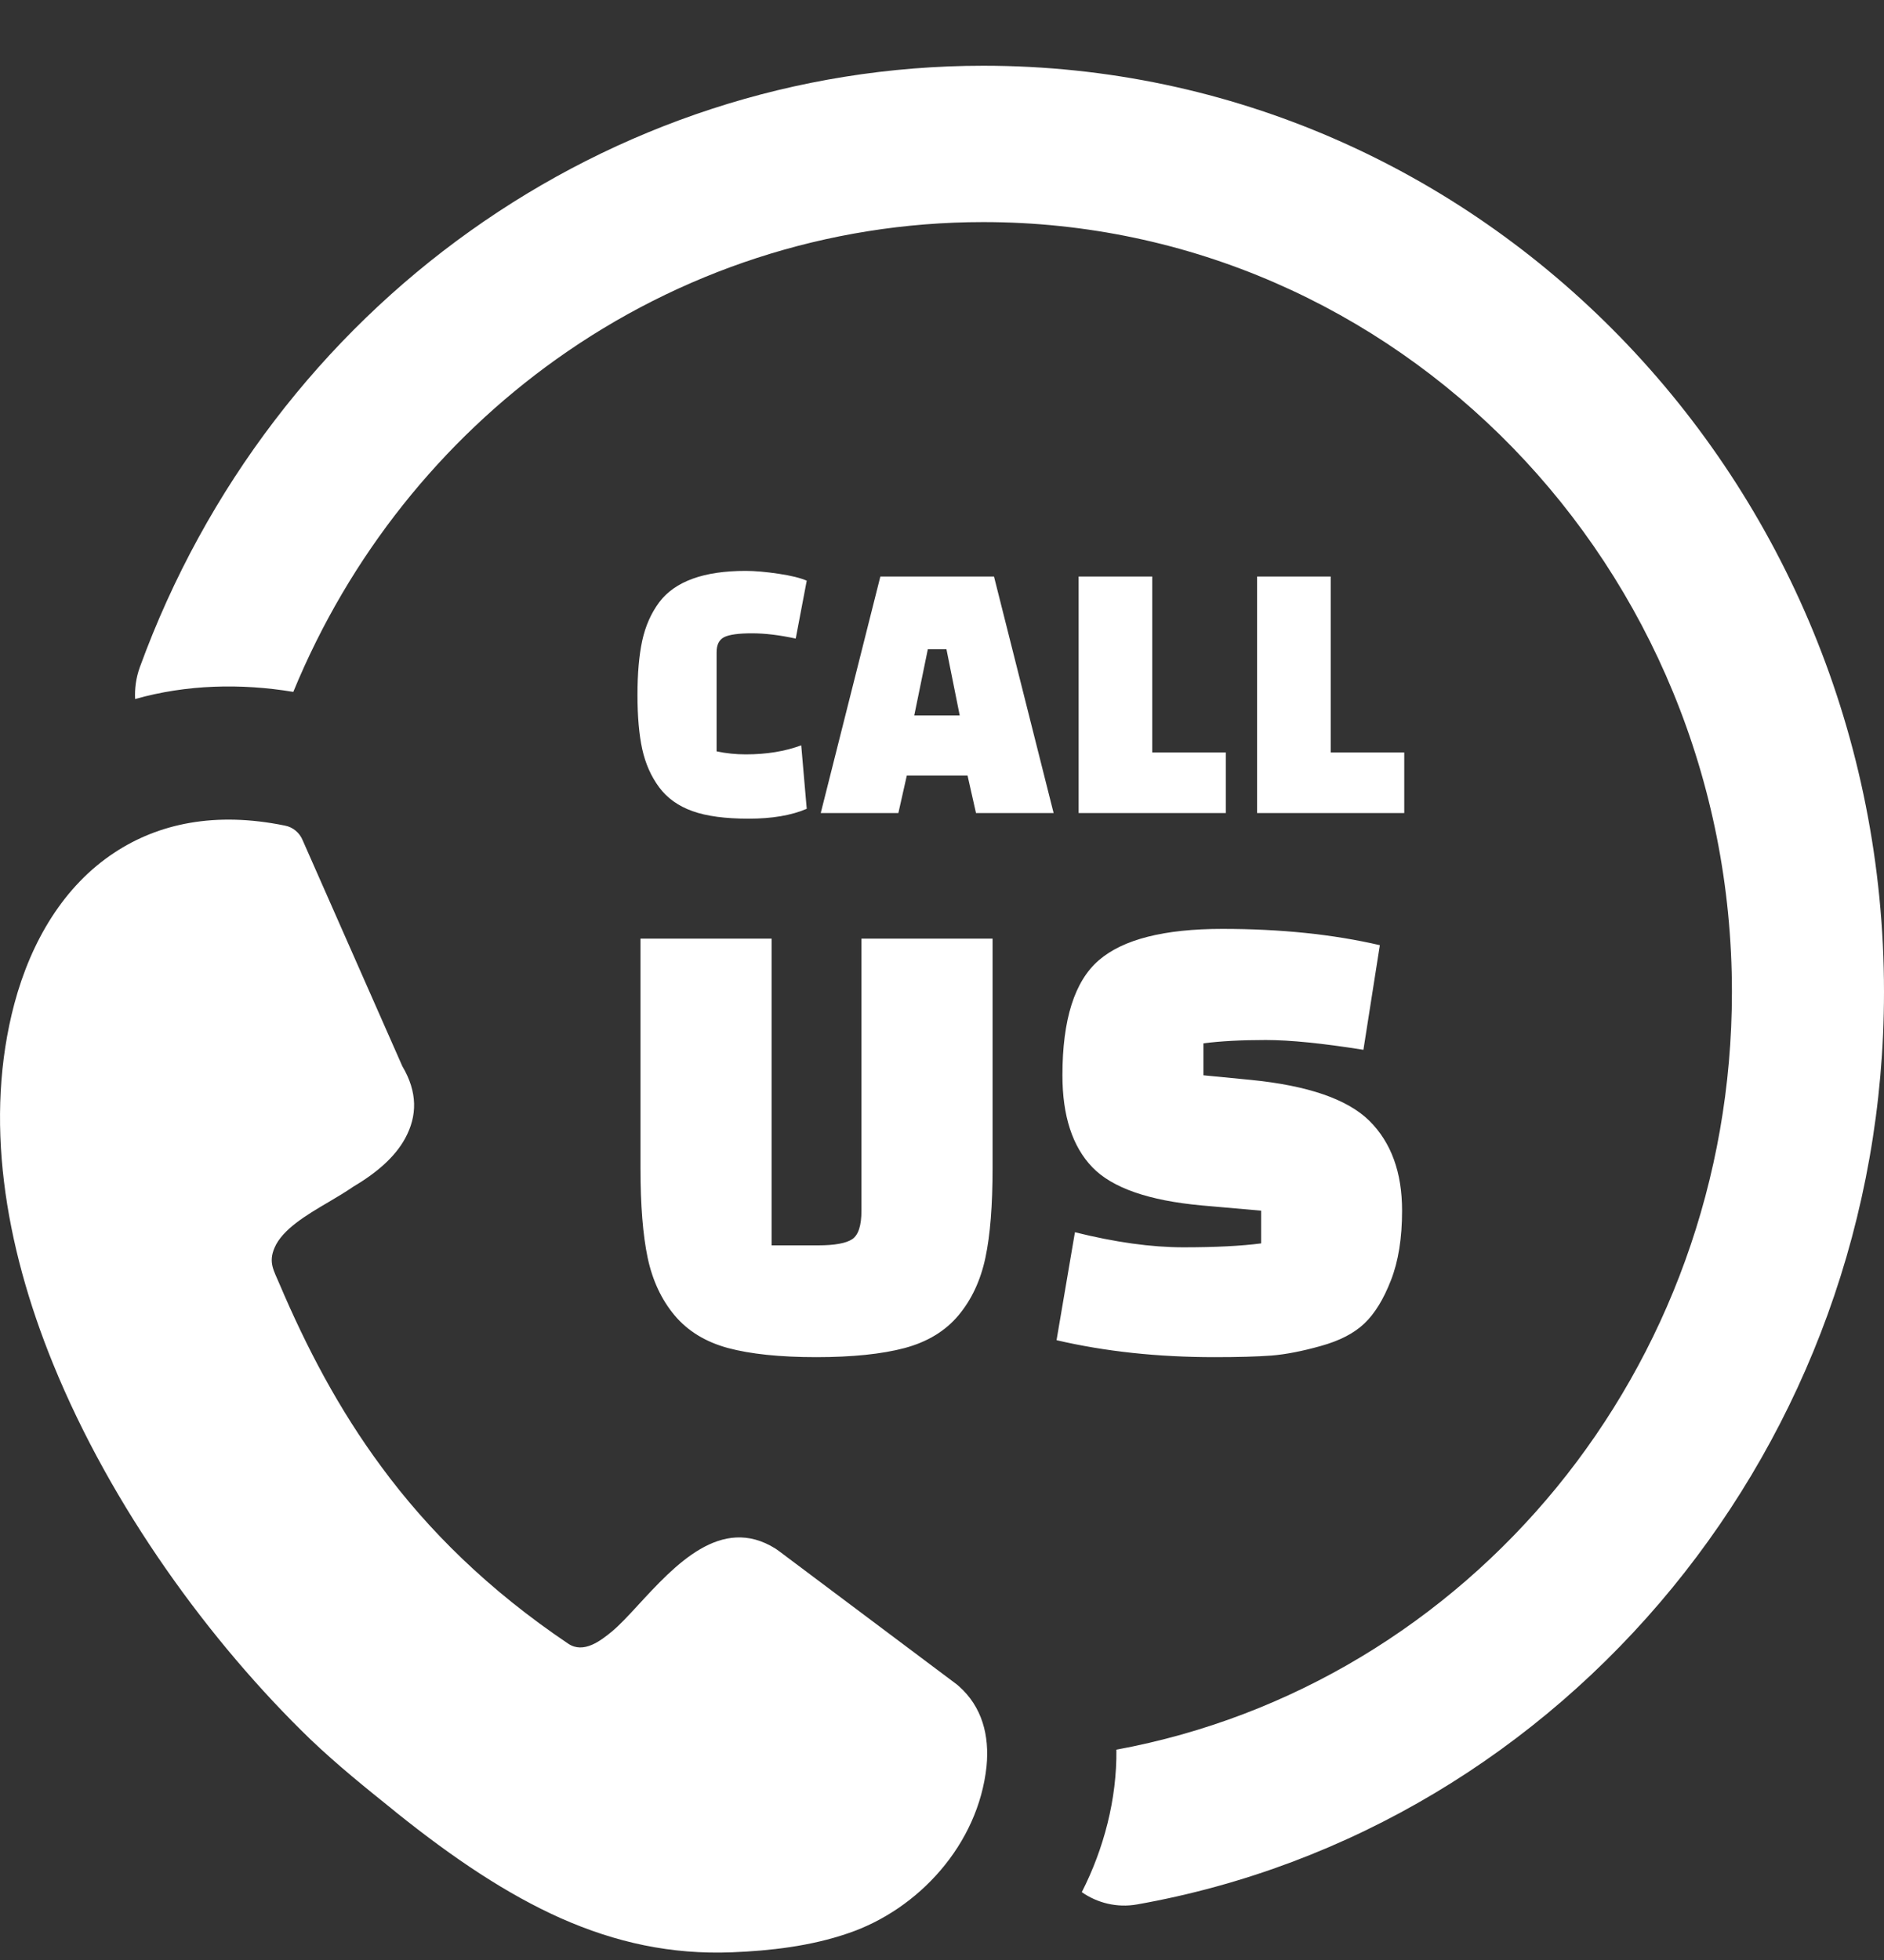 <svg width="25" height="26" viewBox="0 0 25 26" fill="none" xmlns="http://www.w3.org/2000/svg">
<rect x="0" y="0" width="25" height="26" fill="#333333" stroke="none"/>
<path d="M1.793 9.273C1.786 9.134 1.805 8.991 1.855 8.852C2.729 6.455 4.282 4.458 6.241 3.063C8.198 1.669 10.557 0.872 13.048 0.872C16.348 0.872 19.336 2.248 21.499 4.471C23.662 6.694 25 9.765 25 13.158C25 16.163 23.945 18.92 22.194 21.059C20.416 23.231 17.922 24.761 15.088 25.263C14.822 25.31 14.562 25.244 14.355 25.1C14.648 24.525 14.822 23.863 14.814 23.21C17.146 22.78 19.195 21.516 20.657 19.73C22.107 17.957 22.982 15.665 22.982 13.158C22.982 10.338 21.87 7.785 20.072 5.937C18.275 4.09 15.791 2.946 13.048 2.946C10.971 2.946 9.008 3.607 7.384 4.764C5.864 5.847 4.639 7.364 3.892 9.178C3.197 9.063 2.474 9.08 1.793 9.273ZM10.239 12.451V16.52H10.857C11.077 16.52 11.228 16.492 11.309 16.438C11.391 16.382 11.431 16.257 11.431 16.06V12.451H13.171V15.496C13.171 15.988 13.14 16.384 13.076 16.684C13.012 16.985 12.893 17.24 12.719 17.448C12.545 17.656 12.307 17.801 12.005 17.882C11.704 17.962 11.312 18.003 10.831 18.003C10.349 18.003 9.959 17.962 9.66 17.882C9.362 17.801 9.125 17.656 8.951 17.448C8.777 17.24 8.658 16.985 8.594 16.684C8.531 16.384 8.499 15.988 8.499 15.496V12.451H10.239ZM14.02 17.778L14.264 16.346C14.797 16.479 15.277 16.546 15.704 16.546C16.13 16.546 16.474 16.528 16.735 16.494V16.06L15.952 15.991C15.244 15.927 14.758 15.758 14.494 15.483C14.23 15.208 14.098 14.802 14.098 14.264C14.098 13.524 14.259 13.016 14.581 12.738C14.903 12.46 15.45 12.322 16.221 12.322C16.993 12.322 17.689 12.394 18.31 12.538L18.092 13.926C17.553 13.84 17.121 13.796 16.795 13.796C16.471 13.796 16.195 13.811 15.969 13.84V14.264L16.596 14.325C17.355 14.4 17.88 14.581 18.17 14.867C18.46 15.154 18.605 15.551 18.605 16.06C18.605 16.424 18.556 16.732 18.457 16.984C18.359 17.236 18.242 17.426 18.105 17.556C17.969 17.686 17.776 17.786 17.526 17.855C17.277 17.925 17.058 17.967 16.87 17.982C16.681 17.996 16.43 18.003 16.117 18.003C15.363 18.003 14.664 17.928 14.02 17.778ZM10.632 9.887L10.705 10.729C10.5 10.817 10.243 10.86 9.934 10.86C9.624 10.86 9.376 10.827 9.189 10.76C9.002 10.693 8.854 10.588 8.747 10.444C8.64 10.3 8.565 10.131 8.522 9.937C8.48 9.743 8.459 9.503 8.459 9.219C8.459 8.935 8.48 8.695 8.522 8.499C8.565 8.303 8.64 8.134 8.747 7.99C8.956 7.712 9.338 7.573 9.895 7.573C10.018 7.573 10.164 7.586 10.332 7.611C10.499 7.636 10.623 7.667 10.705 7.703L10.559 8.471C10.347 8.425 10.153 8.401 9.978 8.401C9.802 8.401 9.68 8.418 9.611 8.451C9.543 8.485 9.509 8.552 9.509 8.652V9.967C9.636 9.994 9.765 10.007 9.895 10.007C10.171 10.007 10.417 9.967 10.632 9.887ZM11.921 10.785H10.891L11.682 7.648H13.19L13.981 10.785H12.951L12.839 10.288H12.033L11.921 10.785ZM12.312 8.612L12.132 9.49H12.735L12.559 8.612H12.312ZM16.266 10.785H14.313V7.648H15.29V9.982H16.266V10.785ZM18.634 10.785H16.681V7.648H17.658V9.982H18.634V10.785ZM3.708 17.031C4.066 17.872 4.492 18.689 5.062 19.459C5.681 20.299 6.478 21.089 7.543 21.806C7.745 21.938 7.967 21.769 8.125 21.638C8.217 21.561 8.335 21.437 8.461 21.299C8.956 20.761 9.569 20.093 10.289 20.542C10.304 20.551 10.316 20.562 10.332 20.572L12.701 22.348C12.709 22.353 12.716 22.363 12.724 22.368C13.032 22.641 13.131 23.02 13.091 23.431C12.981 24.466 12.191 25.329 11.253 25.646C10.759 25.816 10.222 25.878 9.71 25.898C8.907 25.929 8.174 25.77 7.442 25.446C6.727 25.127 6.022 24.655 5.262 24.046L5.206 24C4.856 23.719 4.48 23.417 4.116 23.07C2.783 21.781 1.478 19.99 0.705 18.094C0.056 16.502 -0.213 14.832 0.191 13.313C0.414 12.481 0.849 11.75 1.519 11.31C2.103 10.925 2.853 10.762 3.781 10.952C3.888 10.972 3.977 11.048 4.017 11.148L5.339 14.144C5.542 14.487 5.539 14.802 5.376 15.101C5.242 15.347 5 15.558 4.681 15.746C4.585 15.813 4.473 15.879 4.356 15.948C4.066 16.118 3.747 16.308 3.643 16.552C3.559 16.747 3.633 16.853 3.708 17.031Z" fill="white"/>
</svg>
